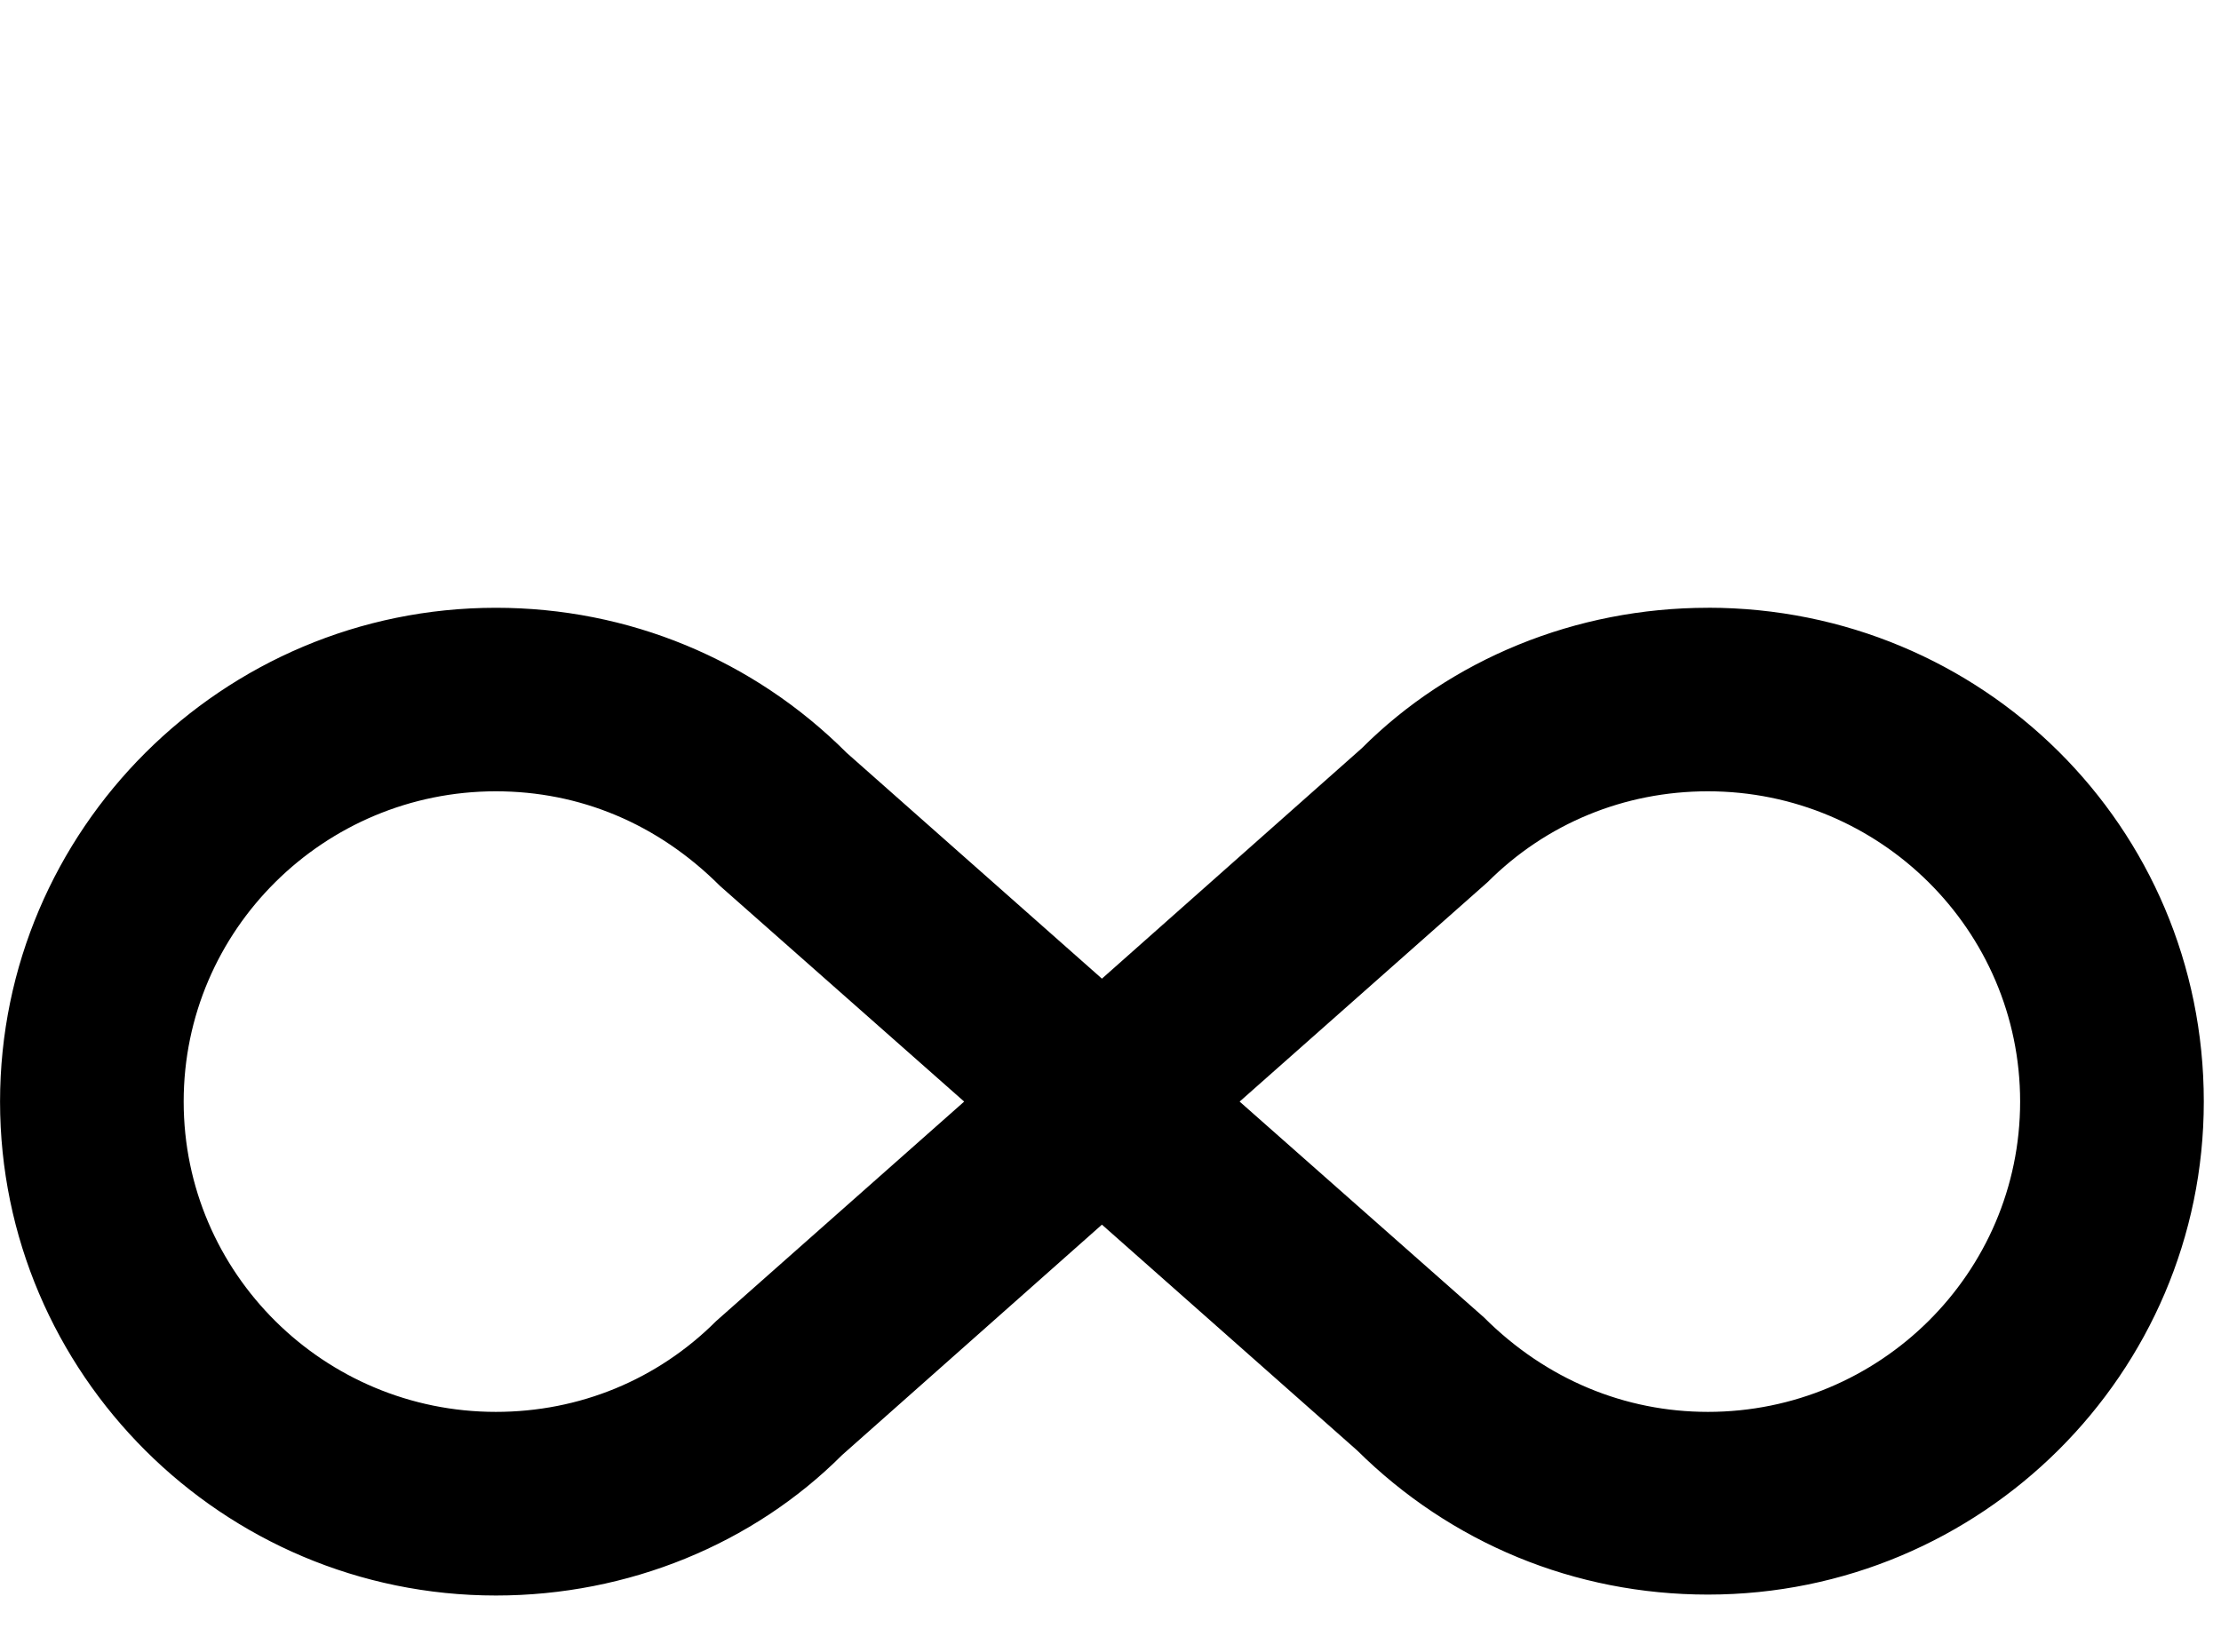 <!-- Generated by IcoMoon.io -->
<svg version="1.1" xmlns="http://www.w3.org/2000/svg" width="43" height="32" viewBox="0 0 43 32">
<title>infinity</title>
<path d="M33.067 11.769c5.298 0 9.6 4.231 9.6 9.564 0 5.262-4.302 9.547-9.6 9.547-2.578 0-4.978-0.996-6.791-2.791l-4.942-4.373-5.031 4.462c-1.724 1.724-4.142 2.72-6.702 2.72-5.298 0-9.6-4.302-9.6-9.564s4.302-9.564 9.6-9.564c2.56 0 4.978 0.996 6.791 2.809l4.942 4.373 5.031-4.462c1.724-1.724 4.142-2.72 6.702-2.72M13.867 25.582l4.8-4.249-4.729-4.178c-1.209-1.209-2.72-1.831-4.338-1.831-3.324 0-6.044 2.684-6.044 6.009s2.72 6.009 6.044 6.009c1.618 0 3.129-0.622 4.267-1.76M28.8 17.084l-4.8 4.249 4.729 4.178c1.209 1.209 2.738 1.831 4.338 1.831 3.324 0 6.044-2.684 6.044-6.009s-2.72-6.009-6.044-6.009c-1.618 0-3.129 0.622-4.267 1.76z"></path>
</svg>
